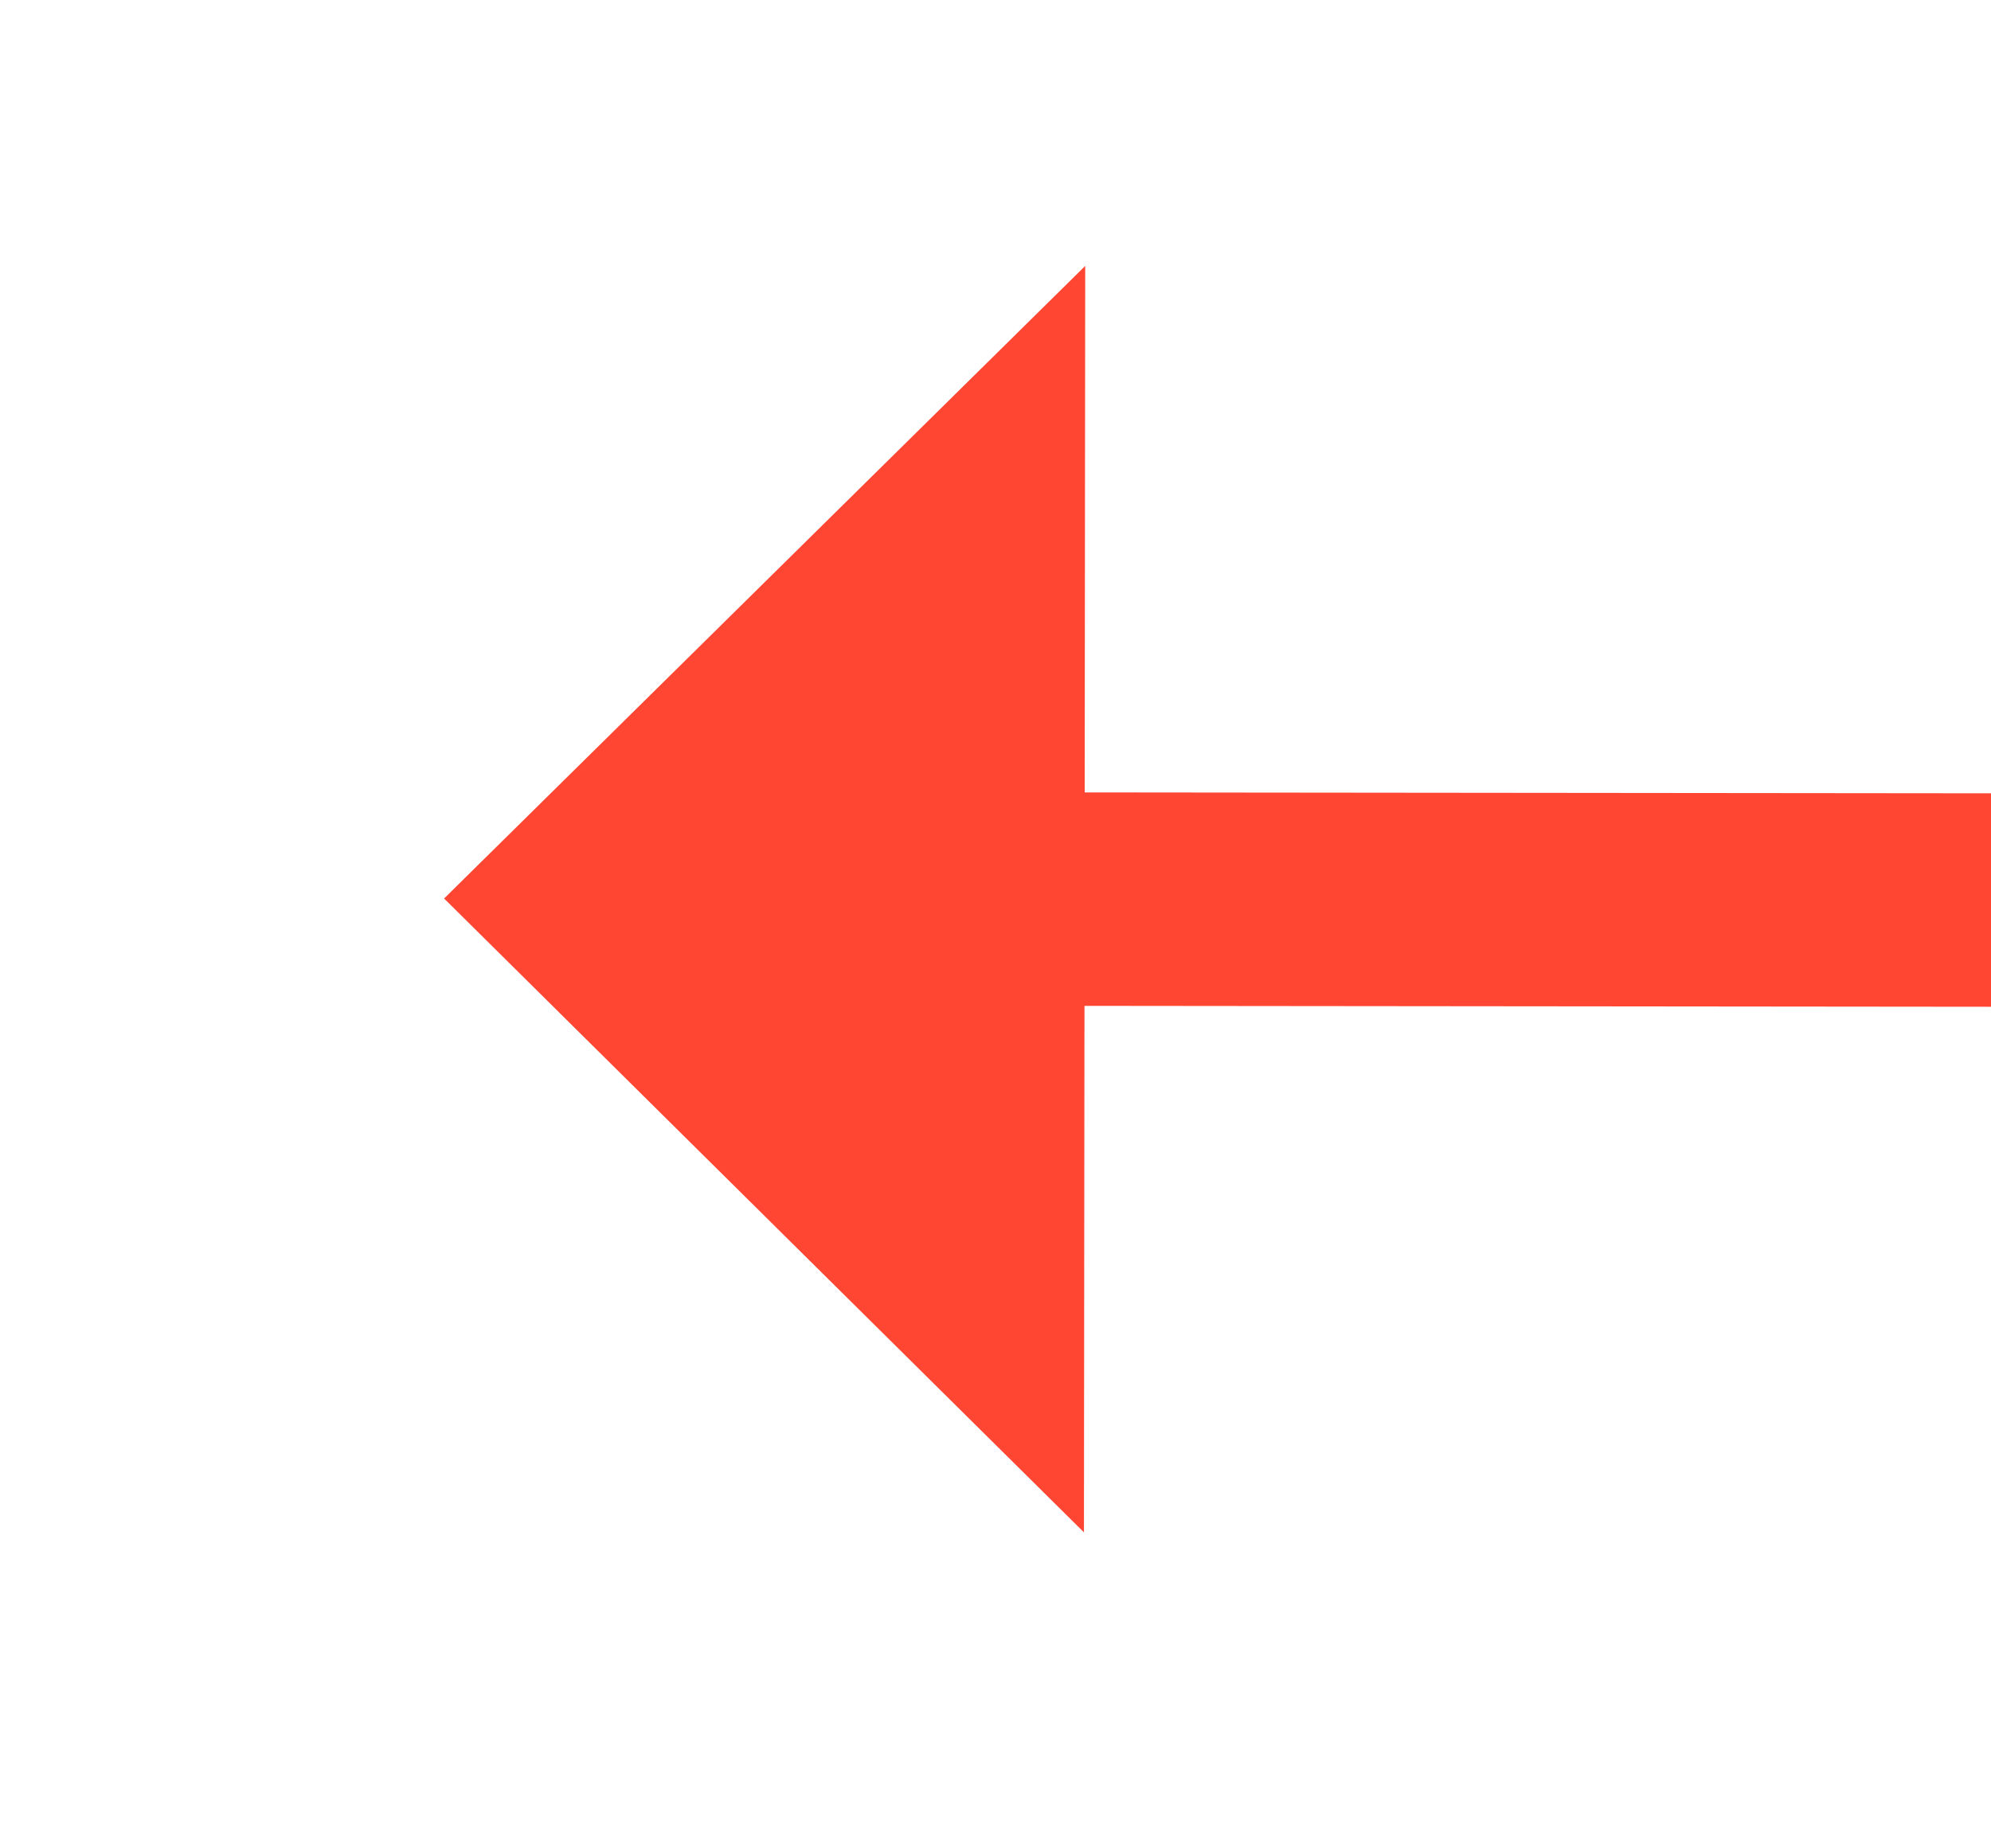 ﻿<?xml version="1.0" encoding="utf-8"?>
<svg version="1.1" xmlns:xlink="http://www.w3.org/1999/xlink" width="28px" height="26px" preserveAspectRatio="xMinYMid meet" viewBox="252 117  28 24" xmlns="http://www.w3.org/2000/svg">
  <g transform="matrix(-0.993 -0.122 0.122 -0.993 514.296 289.456 )">
    <path d="M 265 145.4  L 274 136.5  L 265 127.6  L 265 145.4  Z " fill-rule="nonzero" fill="#ff4633" stroke="none" transform="matrix(0.993 -0.121 0.121 0.993 -14.976 25.943 )" />
    <path d="M 139 136.5  L 267 136.5  " stroke-width="3" stroke="#ff4633" fill="none" transform="matrix(0.993 -0.121 0.121 0.993 -14.976 25.943 )" />
  </g>
</svg>